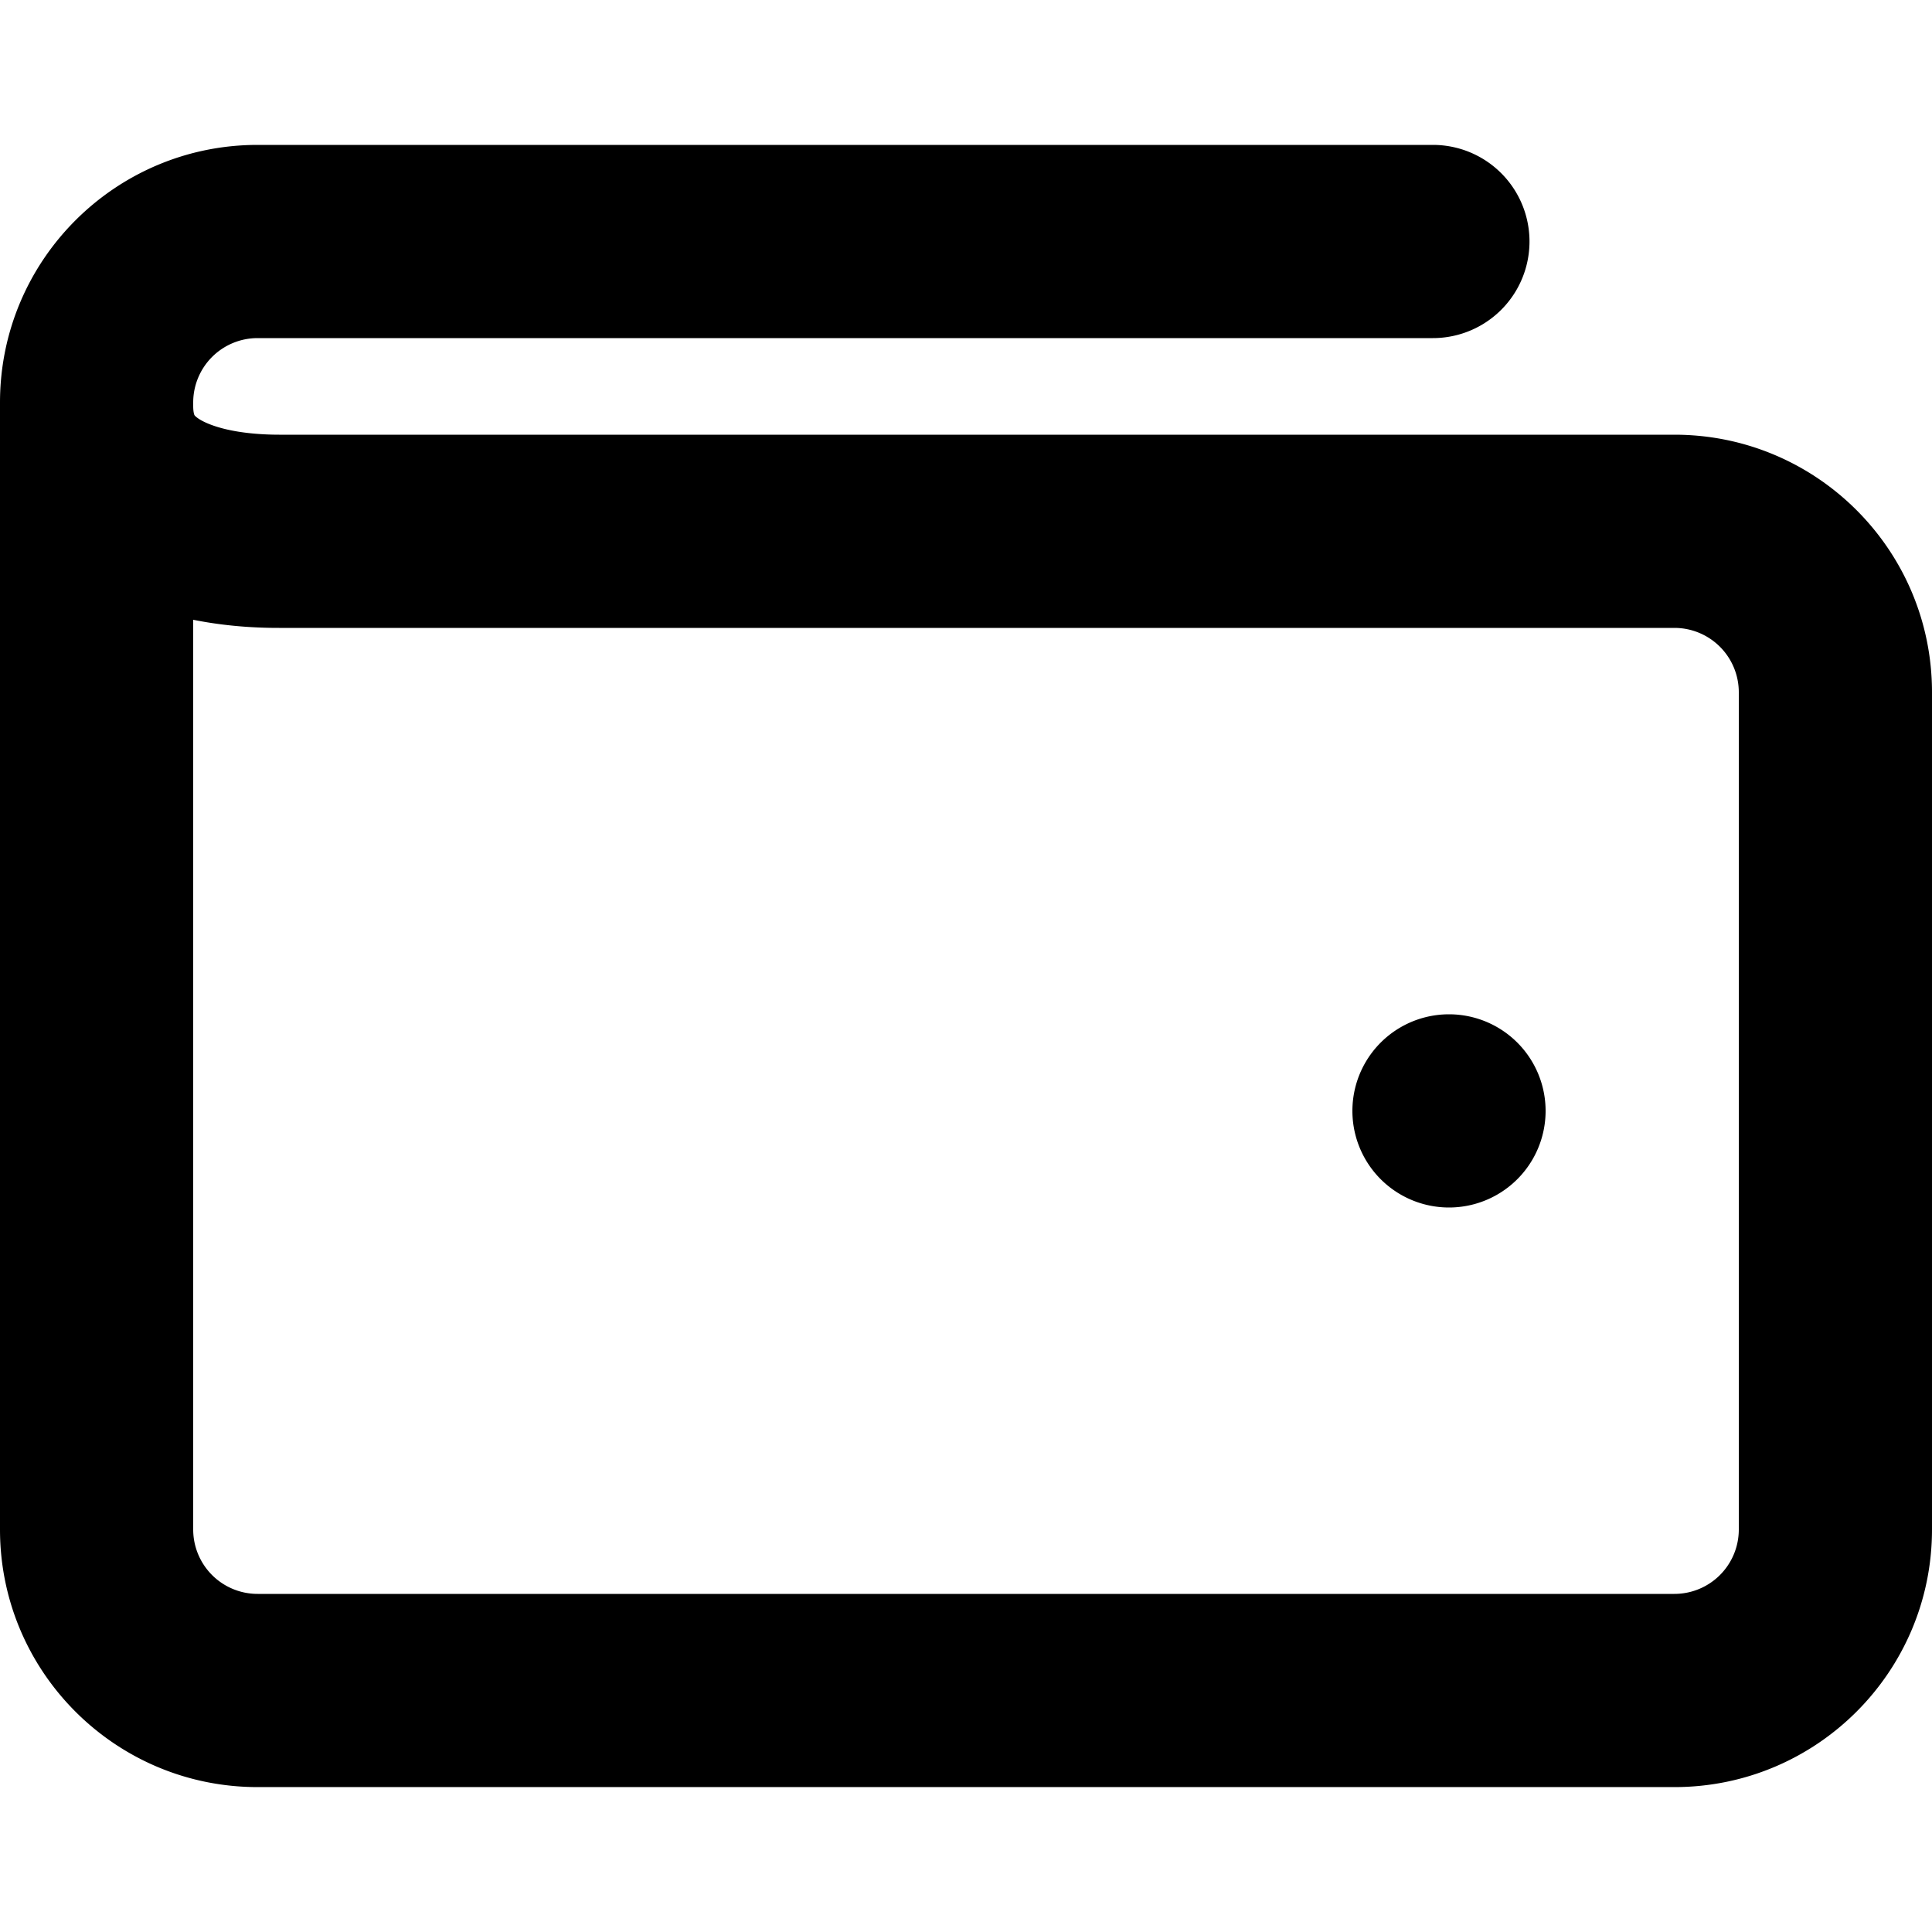 <svg xmlns="http://www.w3.org/2000/svg" fill="currentColor" viewBox="0 0 120 120">
  <g clip-path="url(#a)">
    <path fill="#000" fill-rule="evenodd" d="M12 25a4 4 0 0 1 4-4h73a6 6 0 0 0 0-12H16C7.163 9 0 16.163 0 25v70c0 8.837 7.163 16 16 16h88c8.837 0 16-7.163 16-16V43c0-8.837-7.163-16-16-16H17.34c-1.051 0-2.914-.093-4.335-.657-.648-.257-.868-.485-.91-.535a.17.17 0 0 1-.033-.064c-.014-.042-.062-.199-.062-.528V25Zm0 70V38.495c2.391.482 4.457.505 5.34.505H104a4 4 0 0 1 4 4v52a4 4 0 0 1-4 4H16a4 4 0 0 1-4-4Zm78-20a6 6 0 1 0 0-12 6 6 0 0 0 0 12Z" clip-rule="evenodd"/>
  </g>
  <defs>
    <clipPath id="a">
      <rect width="120" height="120" fill="#fff"/>
    </clipPath>
  </defs>
</svg>
